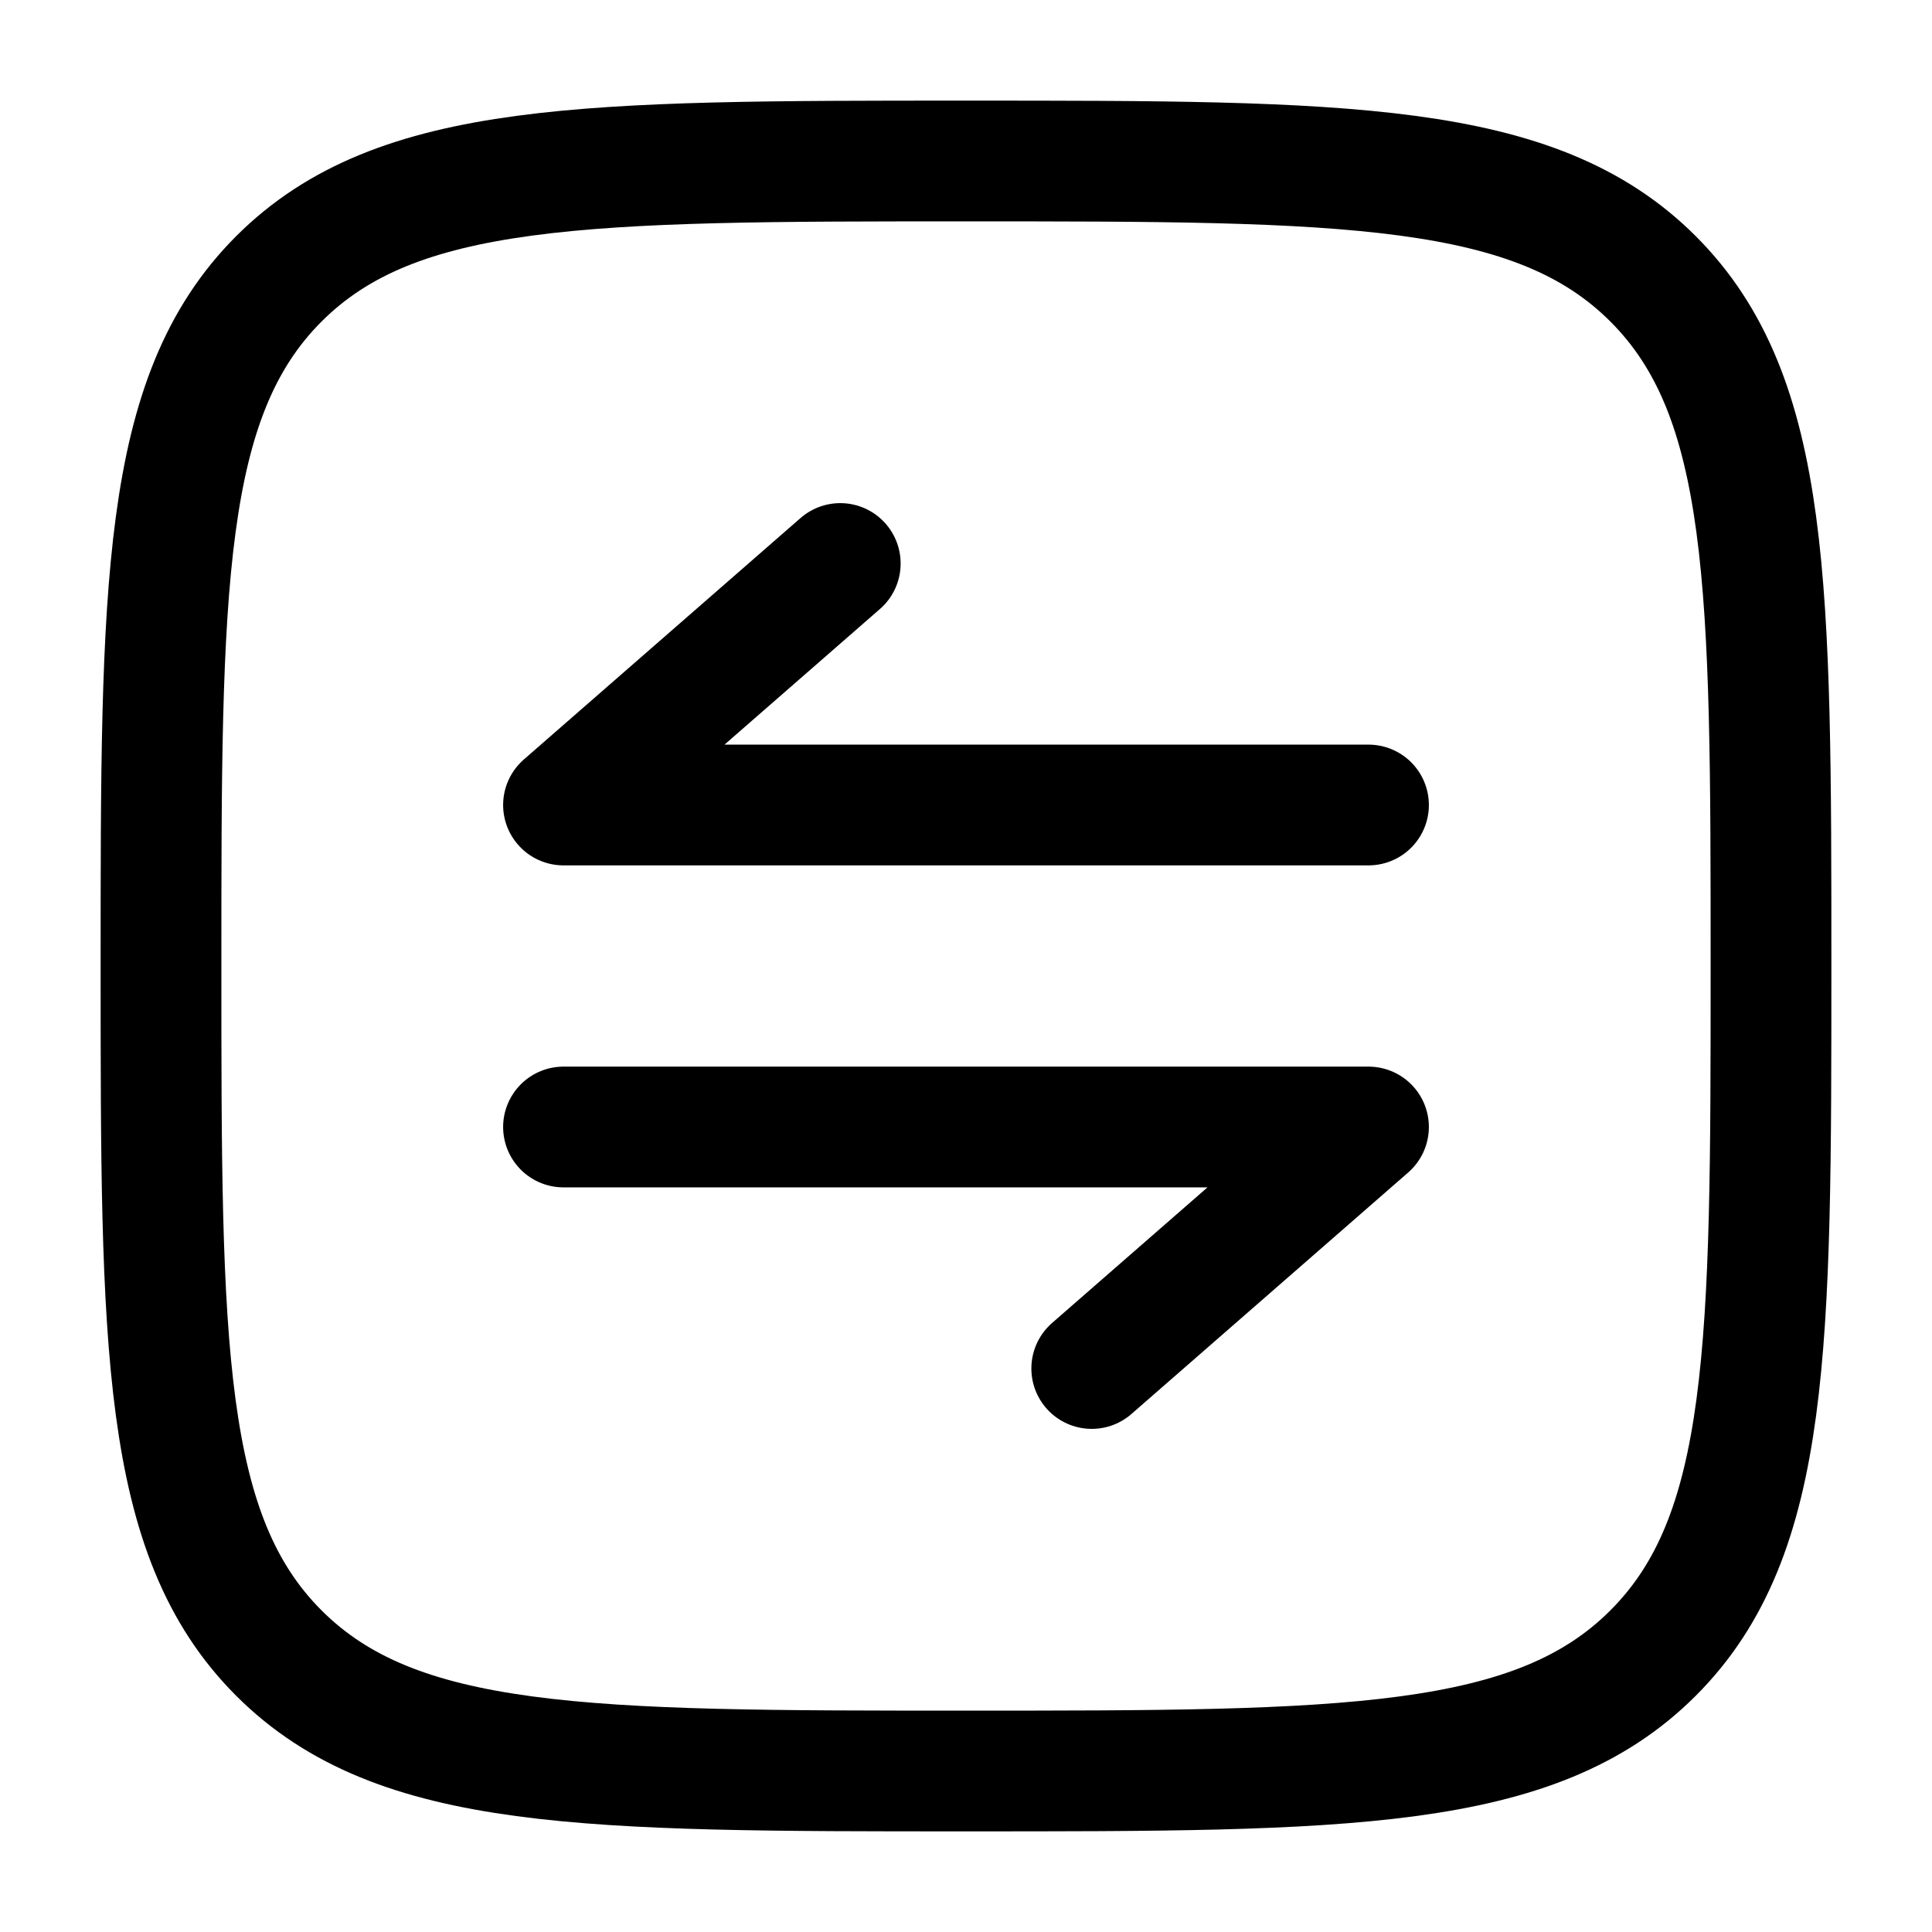 <svg width="24" height="24" viewBox="0 0 24 24" fill="none" xmlns="http://www.w3.org/2000/svg">
<path d="M2 12C2 7.286 2 4.929 3.464 3.464C4.929 2 7.286 2 12 2C16.714 2 19.071 2 20.535 3.464C22 4.929 22 7.286 22 12C22 16.714 22 19.071 20.535 20.535C19.071 22 16.714 22 12 22C7.286 22 4.929 22 3.464 20.535C2 19.071 2 16.714 2 12Z" stroke="#000000" stroke-width="1.5"/>
<path d="M17 10H7L10.438 7" stroke="#000000" stroke-width="1.5" stroke-linecap="round" stroke-linejoin="round"/>
<path d="M7 14L17 14L13.562 17" stroke="#000000" stroke-width="1.5" stroke-linecap="round" stroke-linejoin="round"/>
</svg>
